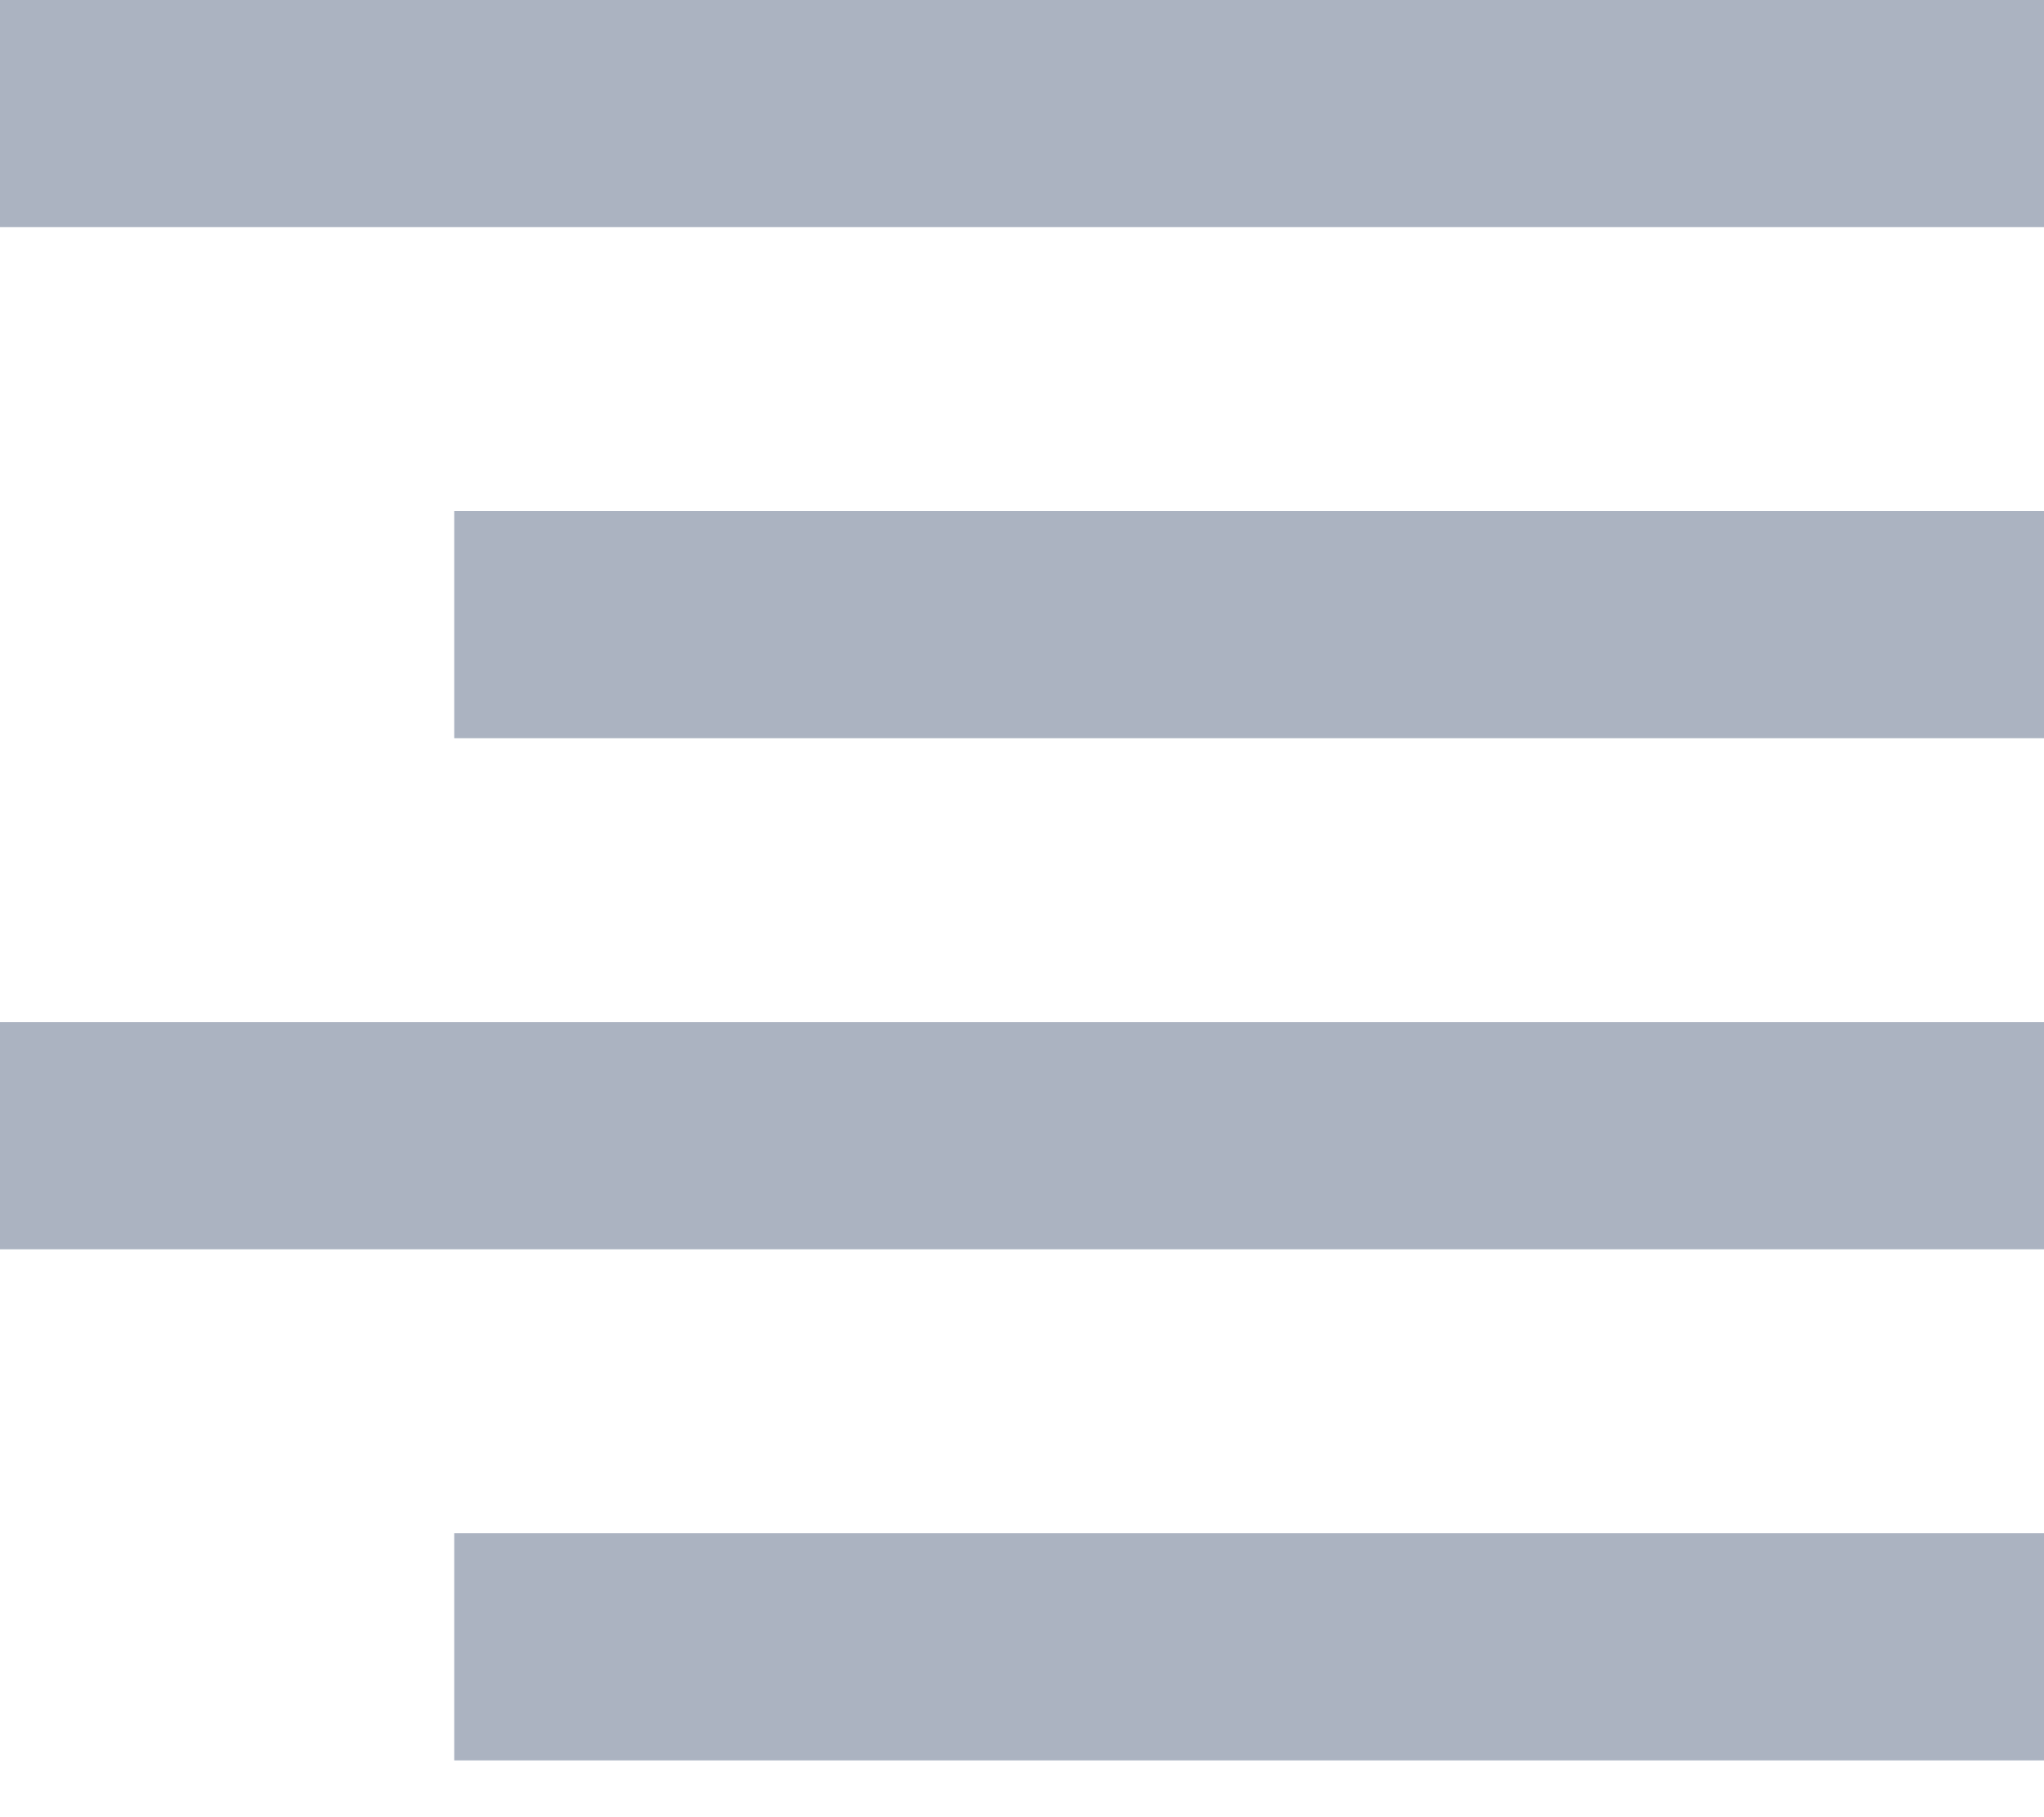 <svg width="18" height="16" viewBox="0 0 18 16" fill="none" xmlns="http://www.w3.org/2000/svg">
<path d="M18 13.5V15.5H4V13.5H18ZM18 9V11H0V9H18ZM18 4.5V6.5H4V4.5H18ZM18 0V2H0V0H18Z" fill="#ABB3C1"/>
</svg>
